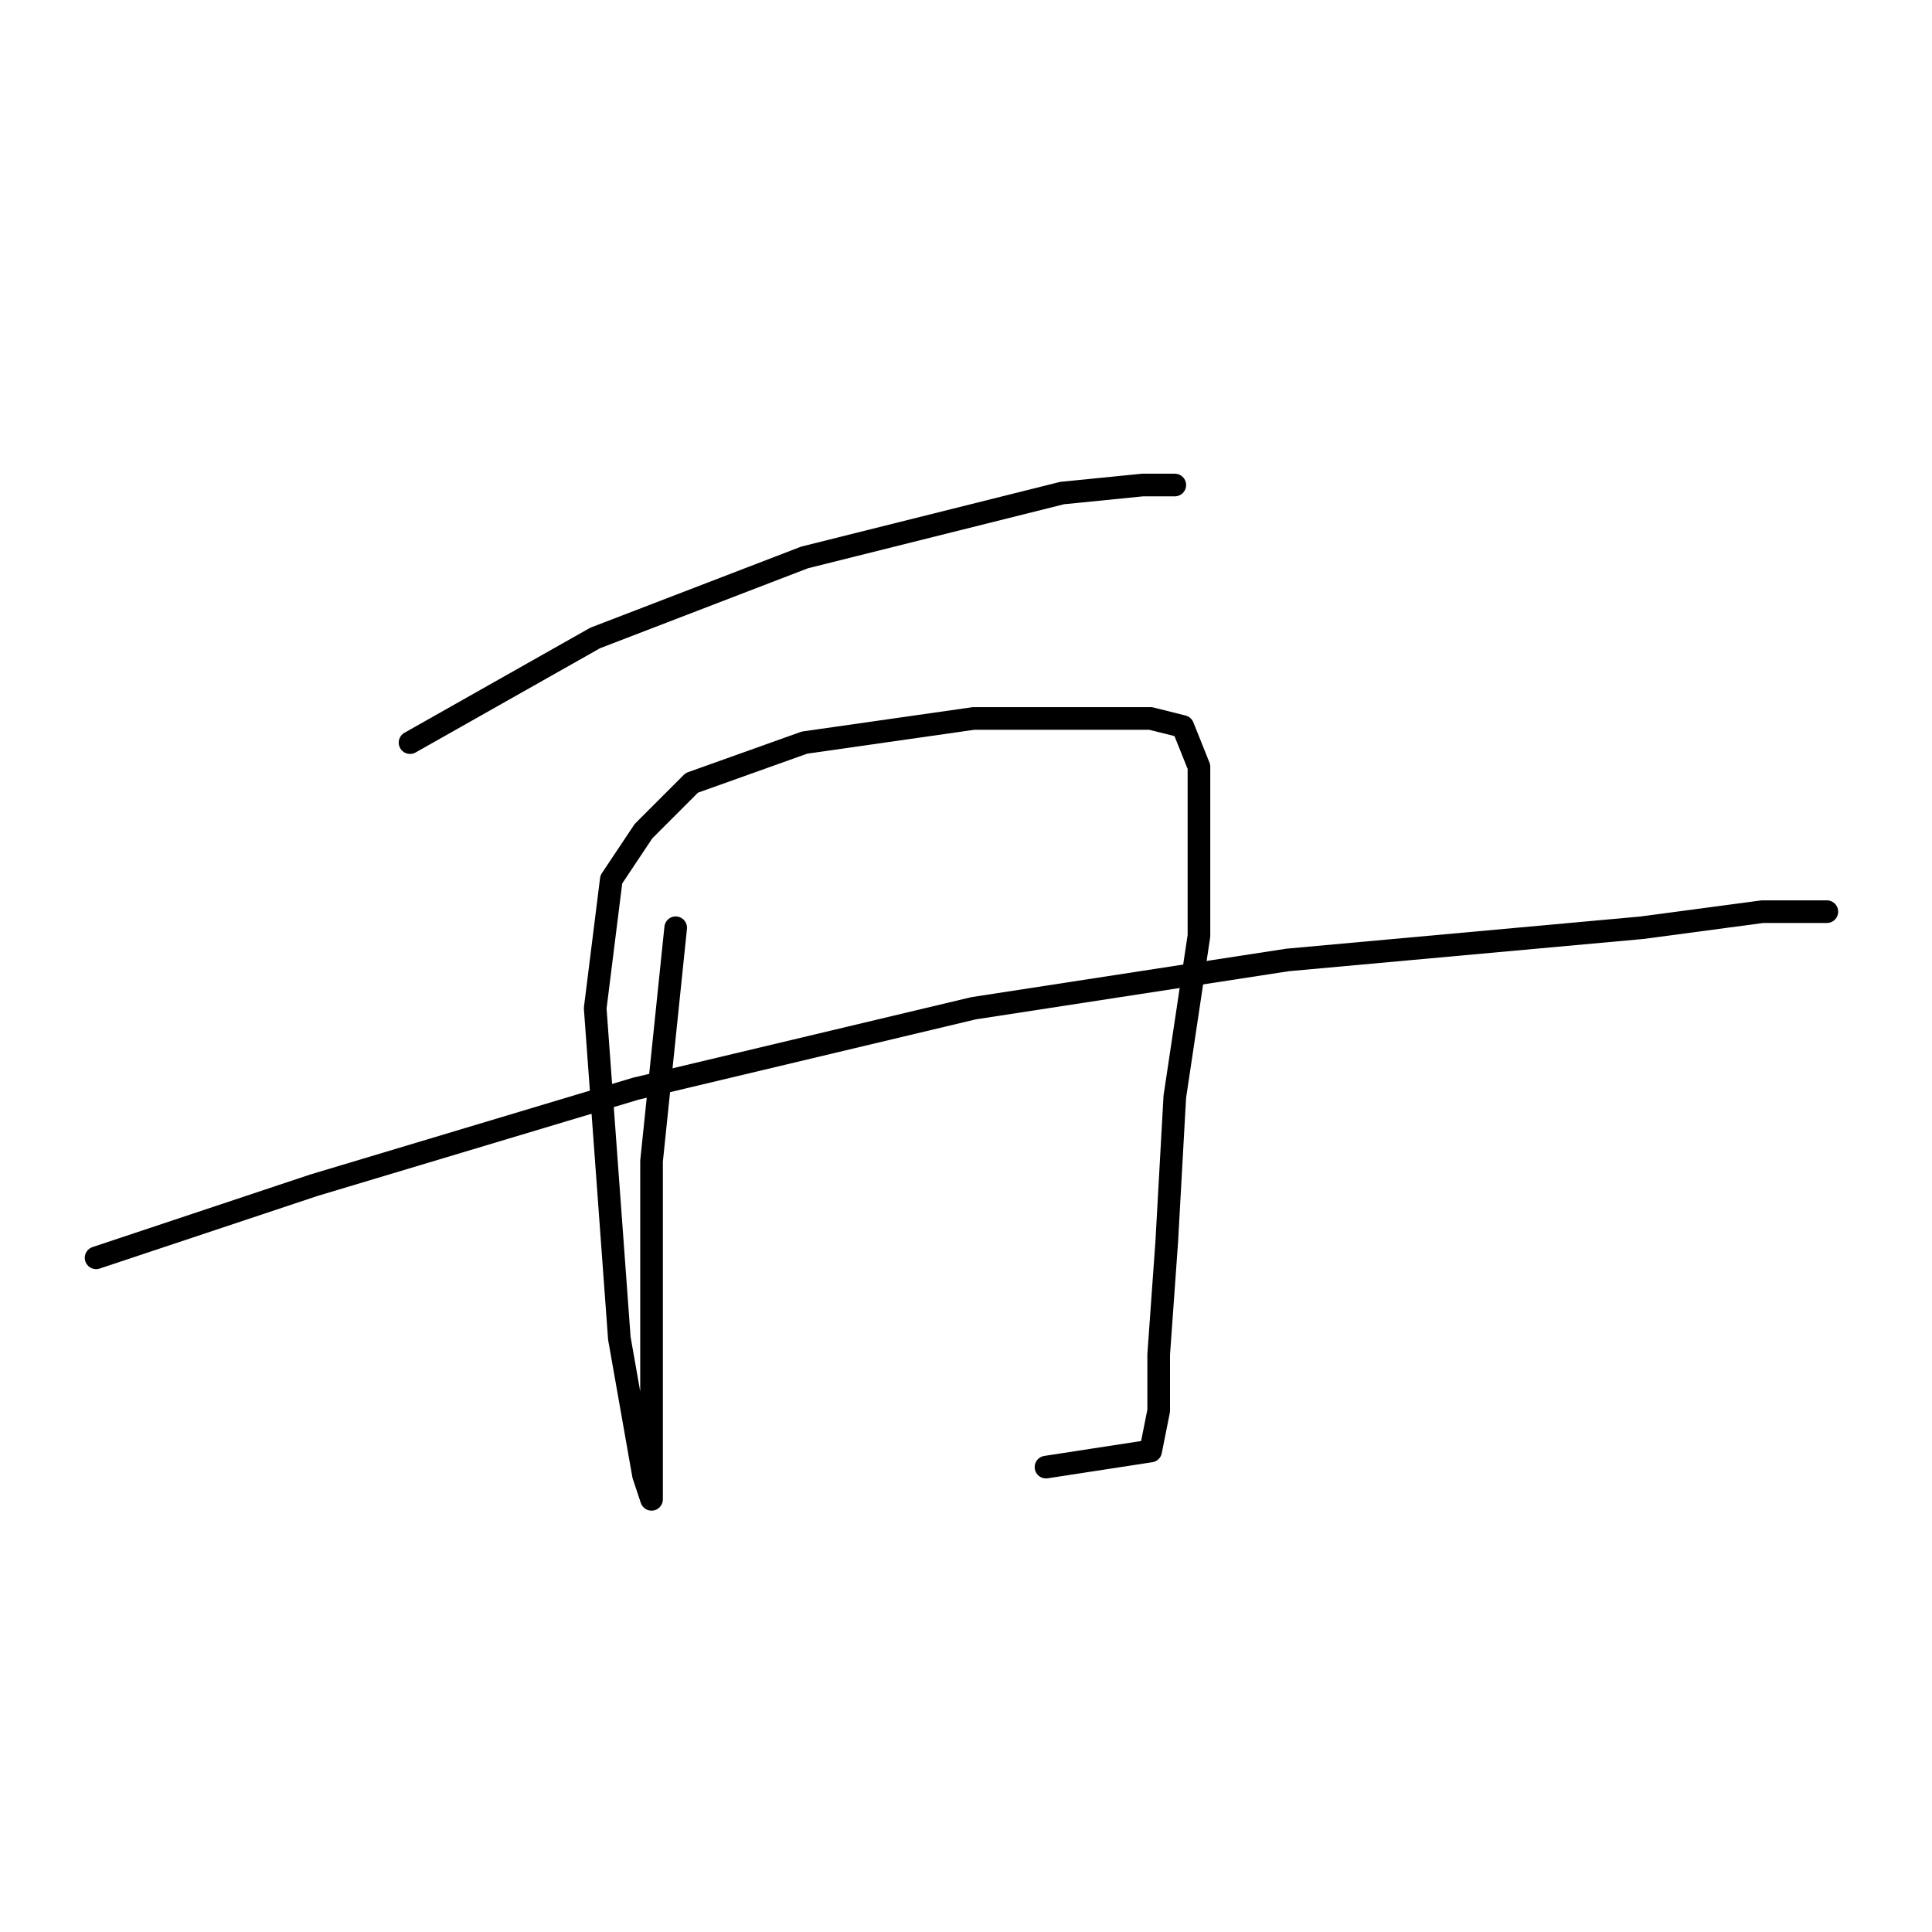 <?xml version="1.0" standalone="no"?>
    <svg width="256" height="256" xmlns="http://www.w3.org/2000/svg" version="1.1">
    <polyline stroke="black" stroke-width="3" stroke-linecap="round" fill="transparent" stroke-linejoin="round" points="54.333 98.4 78.867 84.533 106.6 73.867 140.733 65.333 151.4 64.267 155.667 64.267 155.667 64.267 " />
        <polyline stroke="black" stroke-width="3" stroke-linecap="round" fill="transparent" stroke-linejoin="round" points="89.533 122.933 86.333 153.867 86.333 175.2 86.333 191.2 86.333 198.667 85.267 195.467 82.067 177.333 78.867 133.6 81 116.533 85.267 110.133 91.667 103.733 106.6 98.4 129 95.2 152.467 95.2 156.733 96.267 158.867 101.6 158.867 124 155.667 145.333 154.6 164.533 153.533 179.467 153.533 186.933 152.467 192.267 138.6 194.4 138.6 194.4 " />
        <polyline stroke="black" stroke-width="3" stroke-linecap="round" fill="transparent" stroke-linejoin="round" points="12.733 166.667 41.533 157.067 84.2 144.267 129 133.6 170.6 127.2 217.533 122.933 233.533 120.8 238.867 120.8 242.067 120.8 242.067 120.8 " />
        </svg>